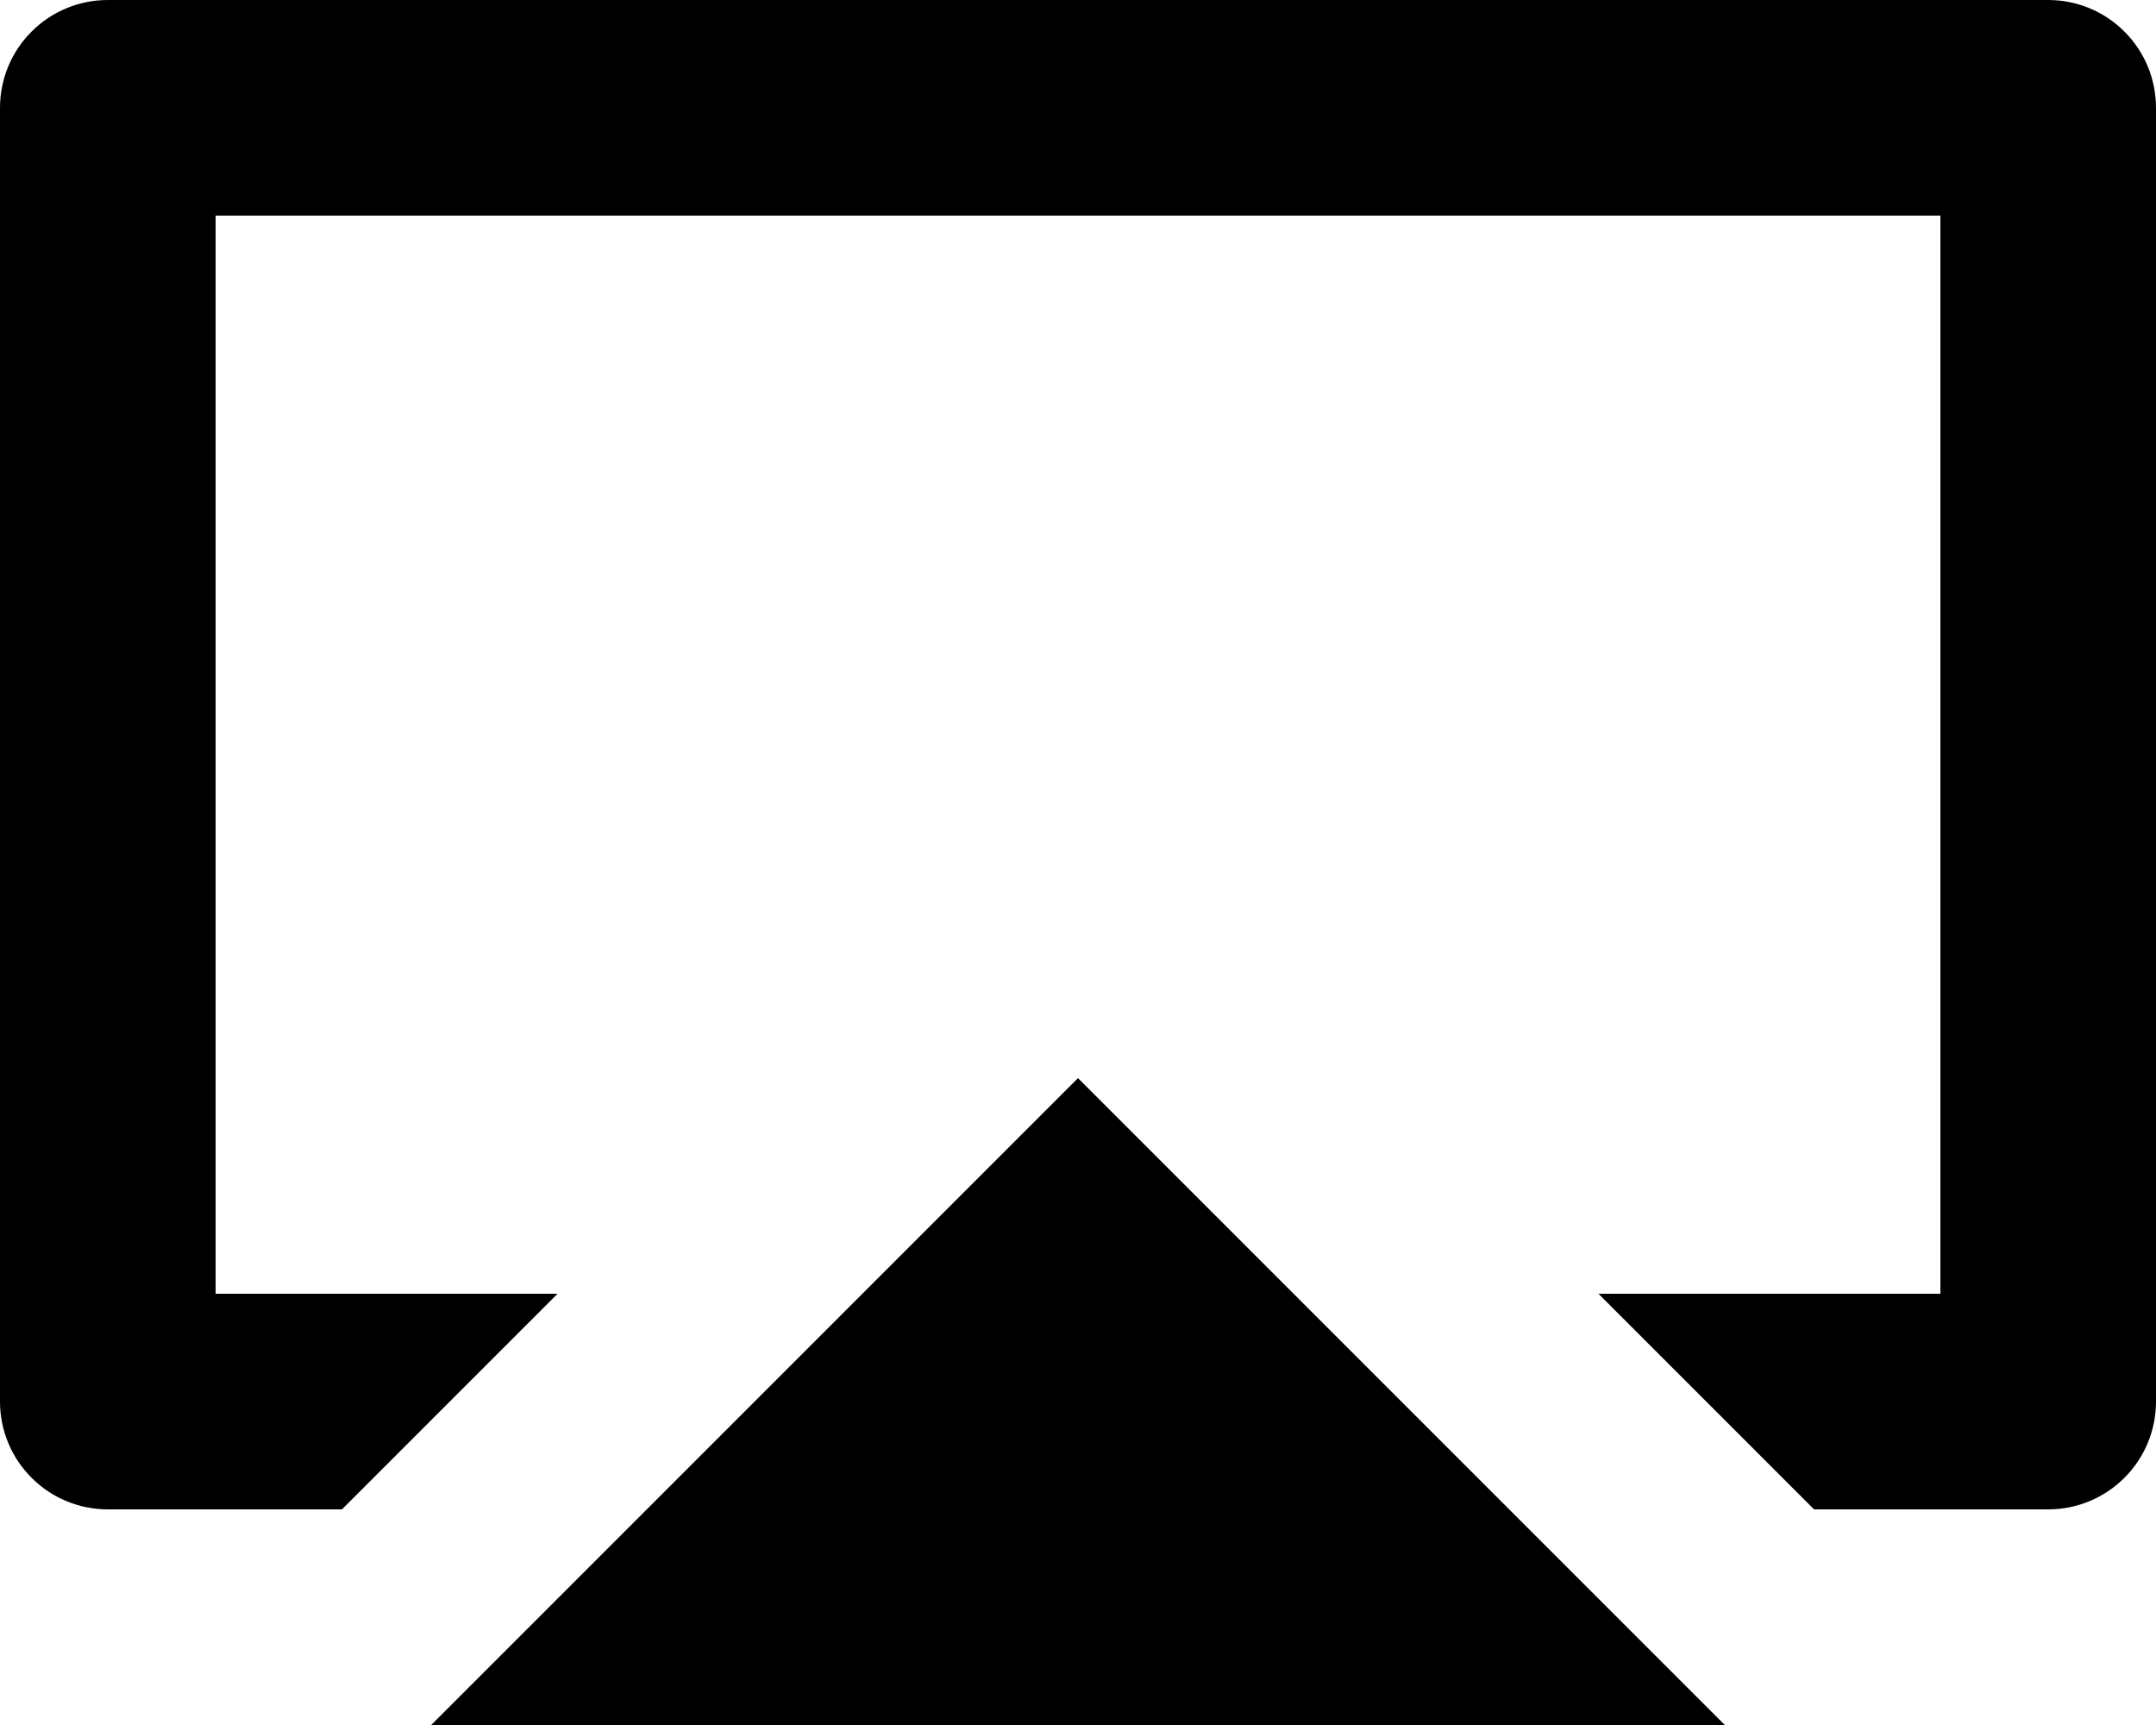 <svg aria-label="screenshare" viewBox="0 0 20 16"  xmlns="http://www.w3.org/2000/svg">
<path fill-rule="evenodd" clip-rule="evenodd" d="M0 13C0 13.265 0.105 13.52 0.293 13.707C0.48 13.895 0.735 14 1 14H3.172L5.172 12H2V2H18V12H14.828L16.828 14H19C19.265 14 19.52 13.895 19.707 13.707C19.895 13.52 20 13.265 20 13V1C20 0.735 19.895 0.48 19.707 0.293C19.52 0.105 19.265 0 19 0H1C0.735 0 0.48 0.105 0.293 0.293C0.105 0.48 0 0.735 0 1V13ZM10 10L4 16H16L10 10Z" />
</svg>
